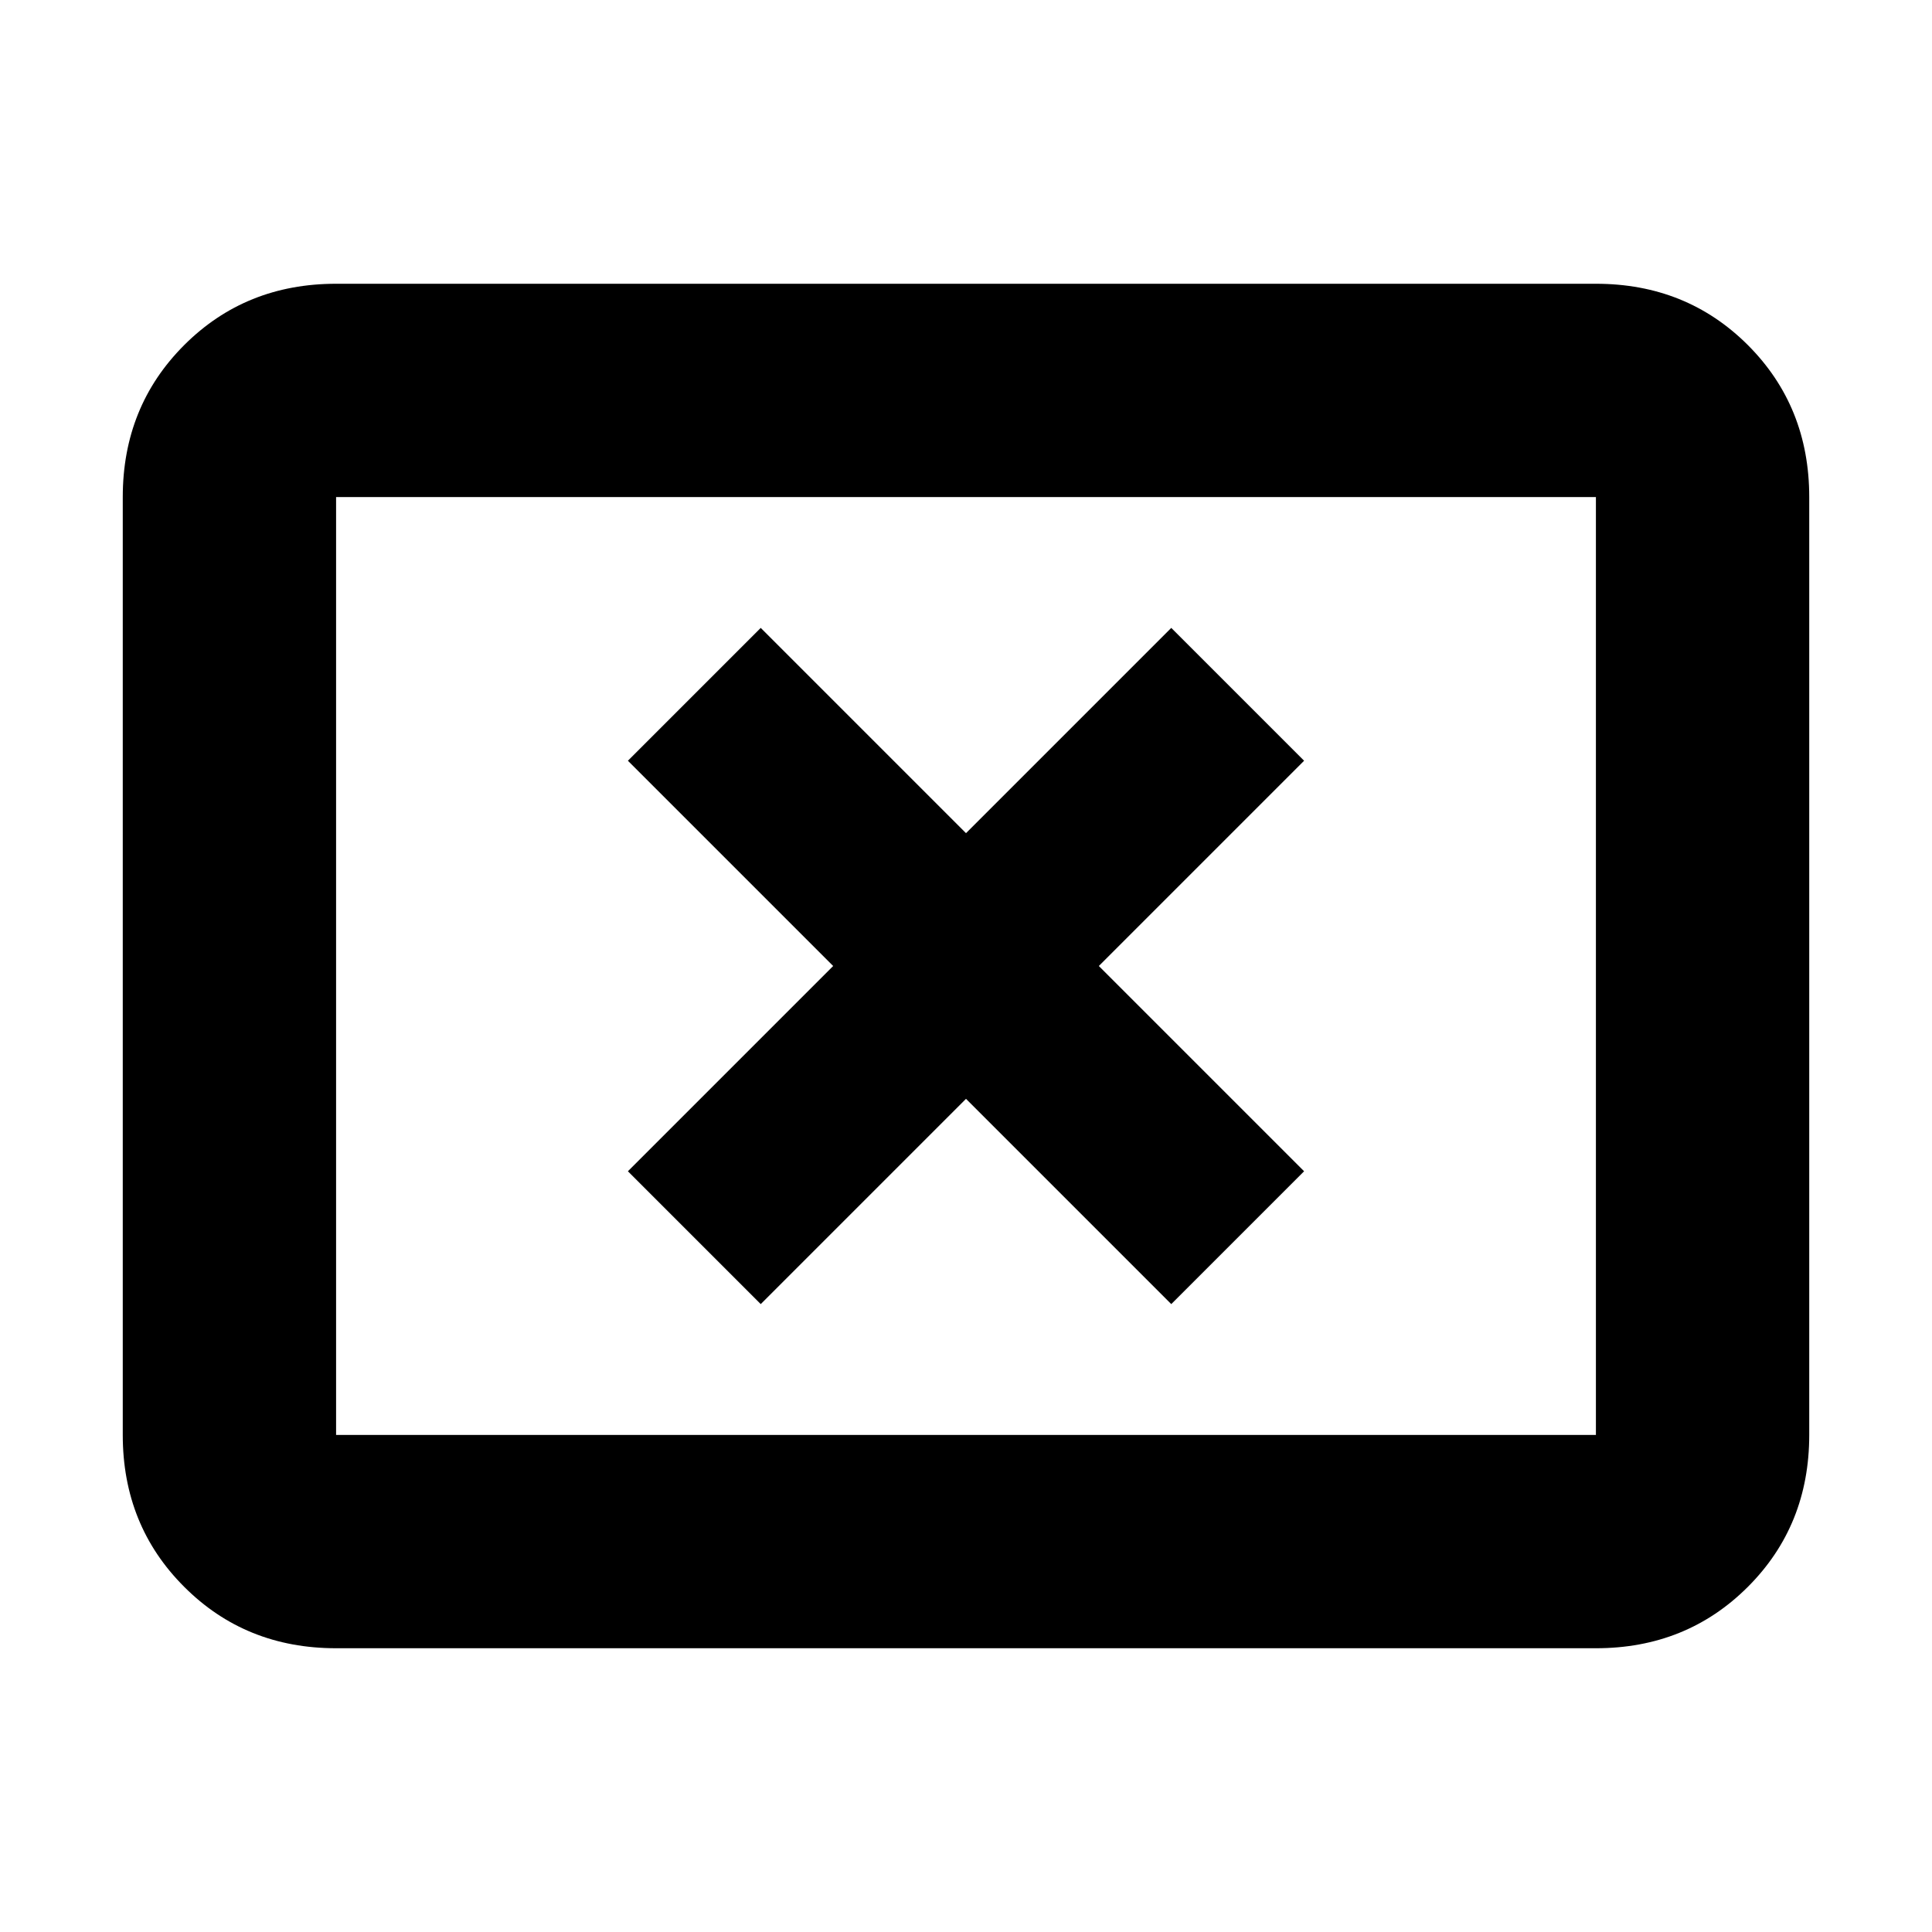<svg xmlns="http://www.w3.org/2000/svg" height="24" width="24"><path d="M9.45 16.2 12 13.65l2.55 2.55 1.65-1.65L13.65 12l2.55-2.55-1.65-1.65L12 10.35 9.45 7.8 7.8 9.45 10.35 12 7.8 14.55Zm-5.275 4.275q-1.125 0-1.887-.763-.763-.762-.763-1.887V6.175q0-1.125.763-1.888.762-.762 1.887-.762h15.65q1.125 0 1.888.762.762.763.762 1.888v11.65q0 1.125-.762 1.887-.763.763-1.888.763Zm0-2.65h15.65V6.175H4.175v11.65Zm0 0V6.175v11.65Z"/></svg>